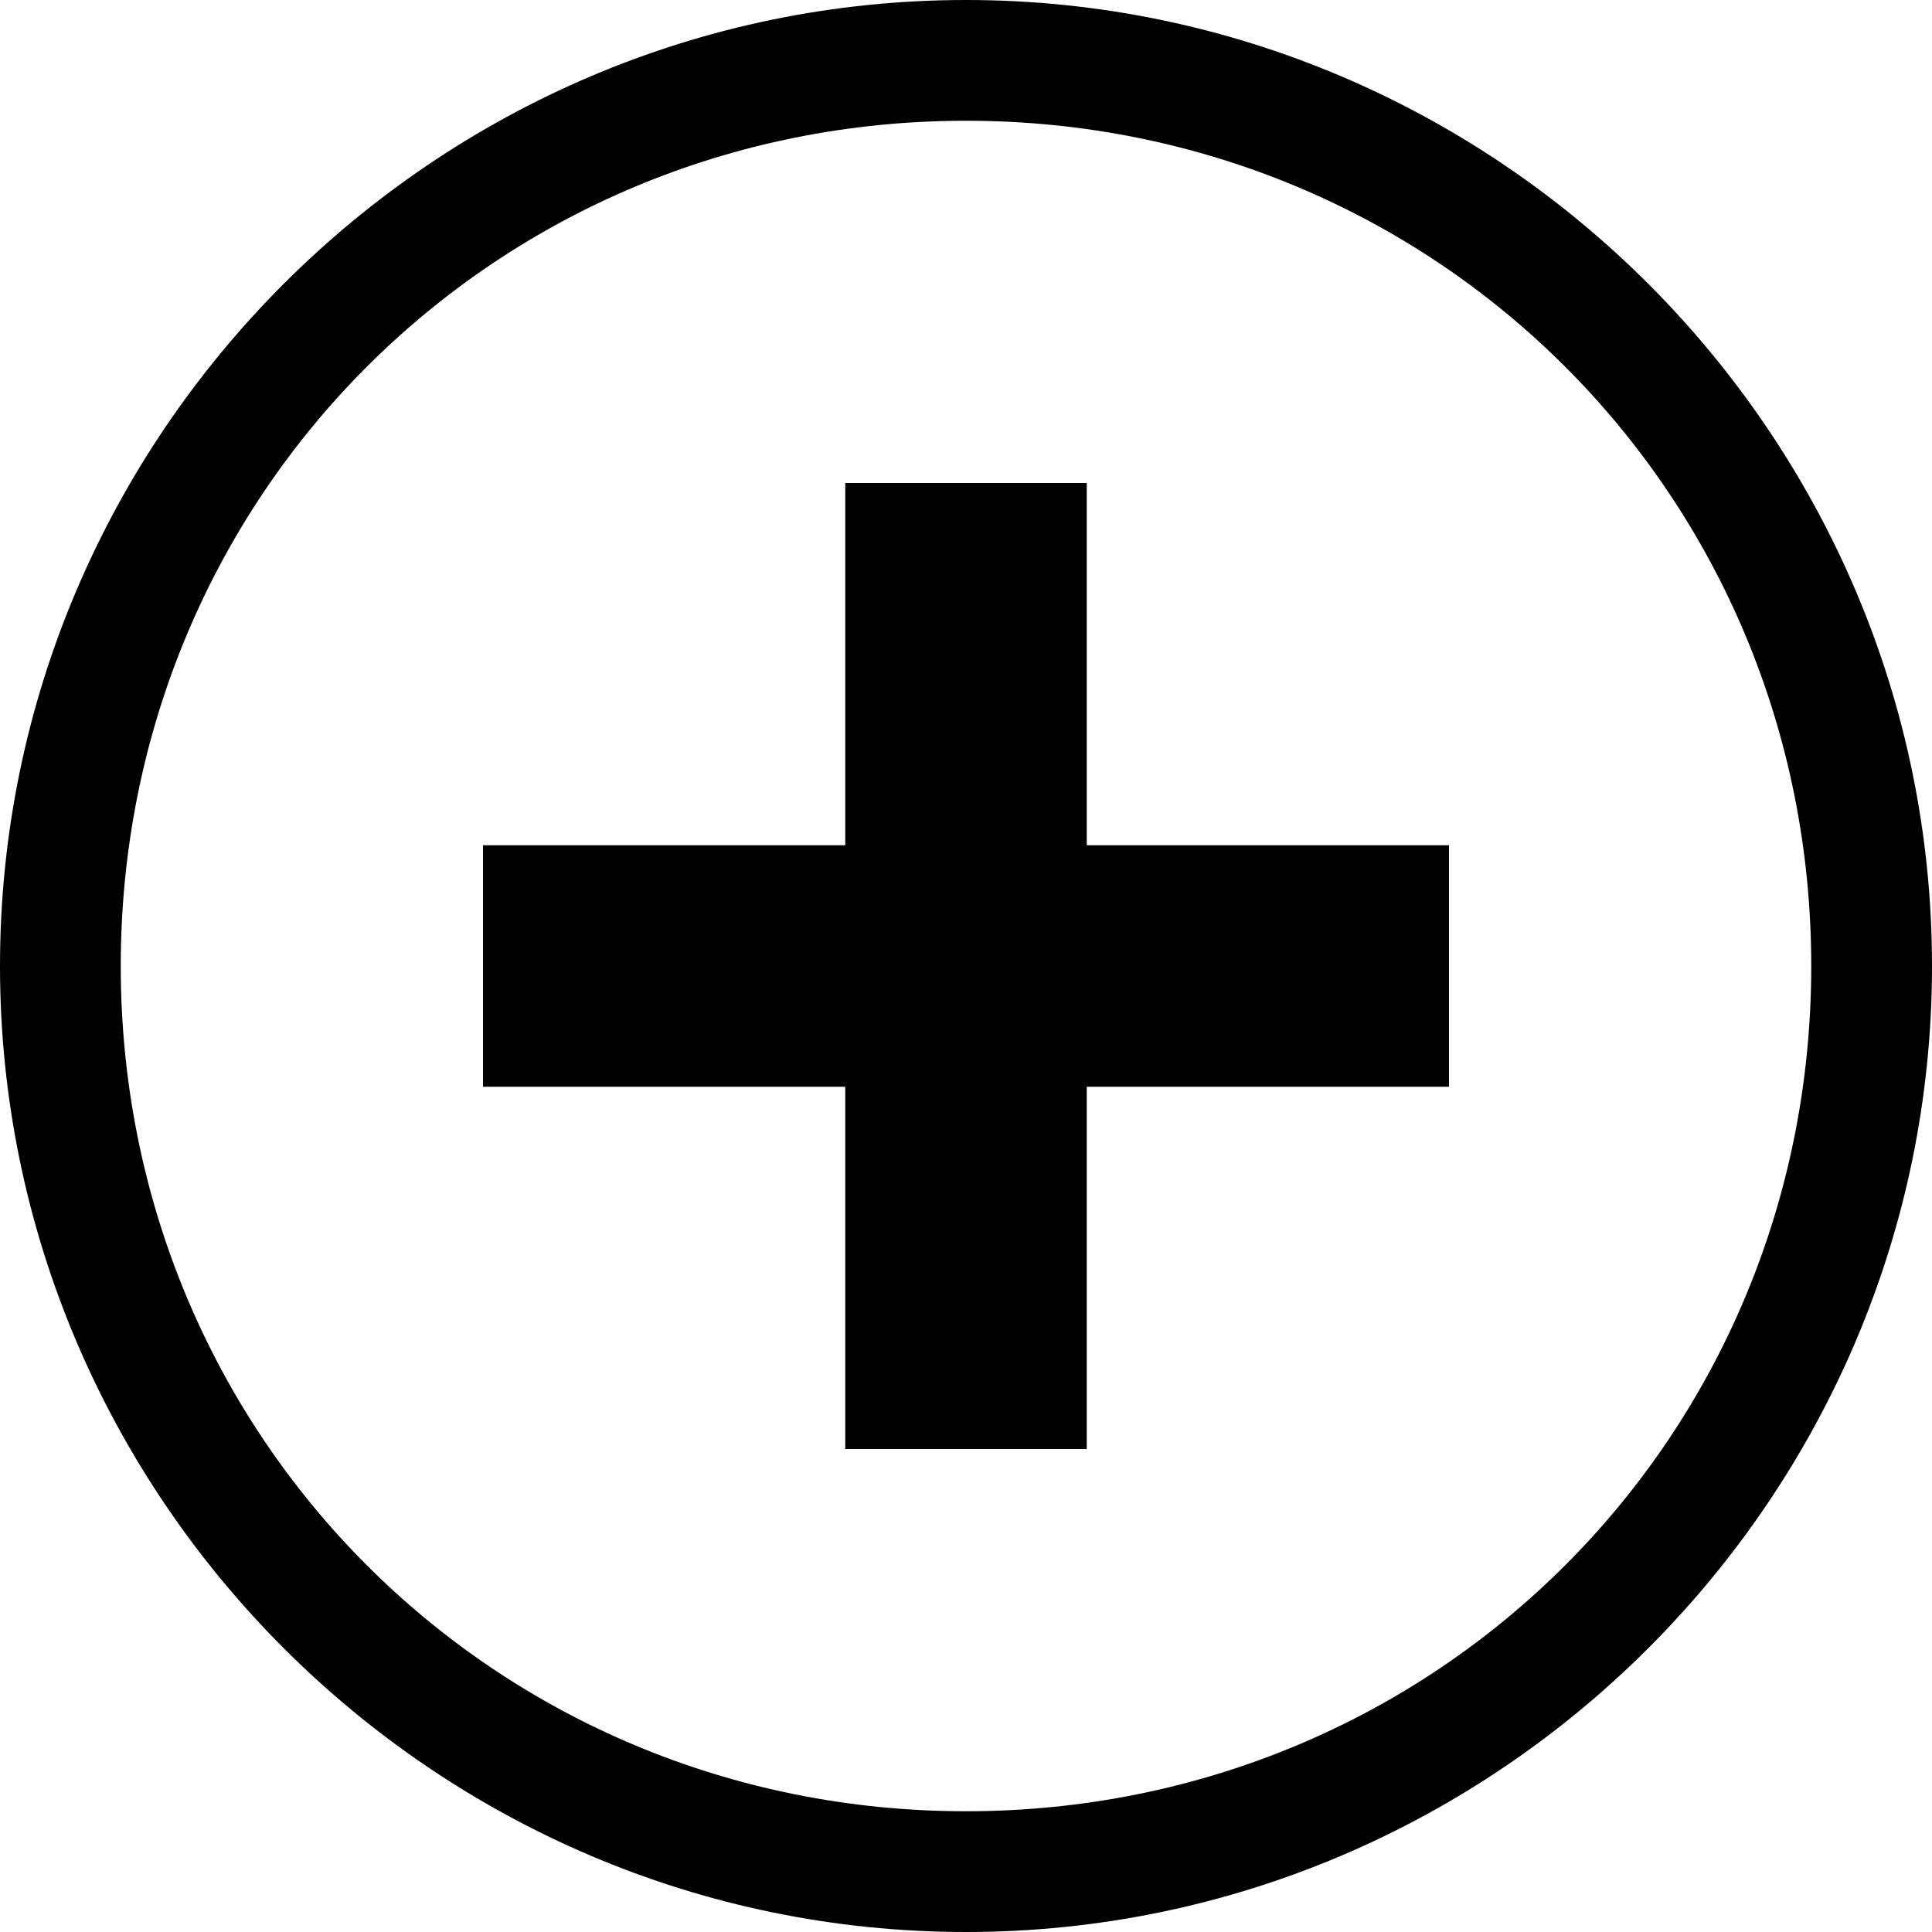 <?xml version="1.0" encoding="utf-8"?>
<!-- Generator: Adobe Illustrator 16.0.0, SVG Export Plug-In . SVG Version: 6.00 Build 0)  -->
<!DOCTYPE svg PUBLIC "-//W3C//DTD SVG 1.1//EN" "http://www.w3.org/Graphics/SVG/1.1/DTD/svg11.dtd">
<svg version="1.1" id="Layer_1" xmlns="http://www.w3.org/2000/svg" xmlns:xlink="http://www.w3.org/1999/xlink" x="0px" y="0px"
	 width="16px" height="16px" viewBox="0.5 0.5 16 16" enable-background="new 0.5 0.5 16 16" xml:space="preserve">
<g id="Cancel__16_copy_2">
	<path d="M9.5,4.5h-2v3h-3v2h3v3h2v-3h3v-2h-3V4.5z"/>
</g>
<path d="M8.5,1.5c3.9,0,7,3.1,7,7c0,3.9-3.1,7-7,7c-3.9,0-7-3.1-7-7C1.5,4.6,4.6,1.5,8.5,1.5 M8.5,0.5c-4.4,0-8,3.6-8,8
	c0,4.4,3.6,8,8,8c4.4,0,8-3.6,8-8C16.5,4.1,12.9,0.5,8.5,0.5L8.5,0.5z"/>
</svg>
